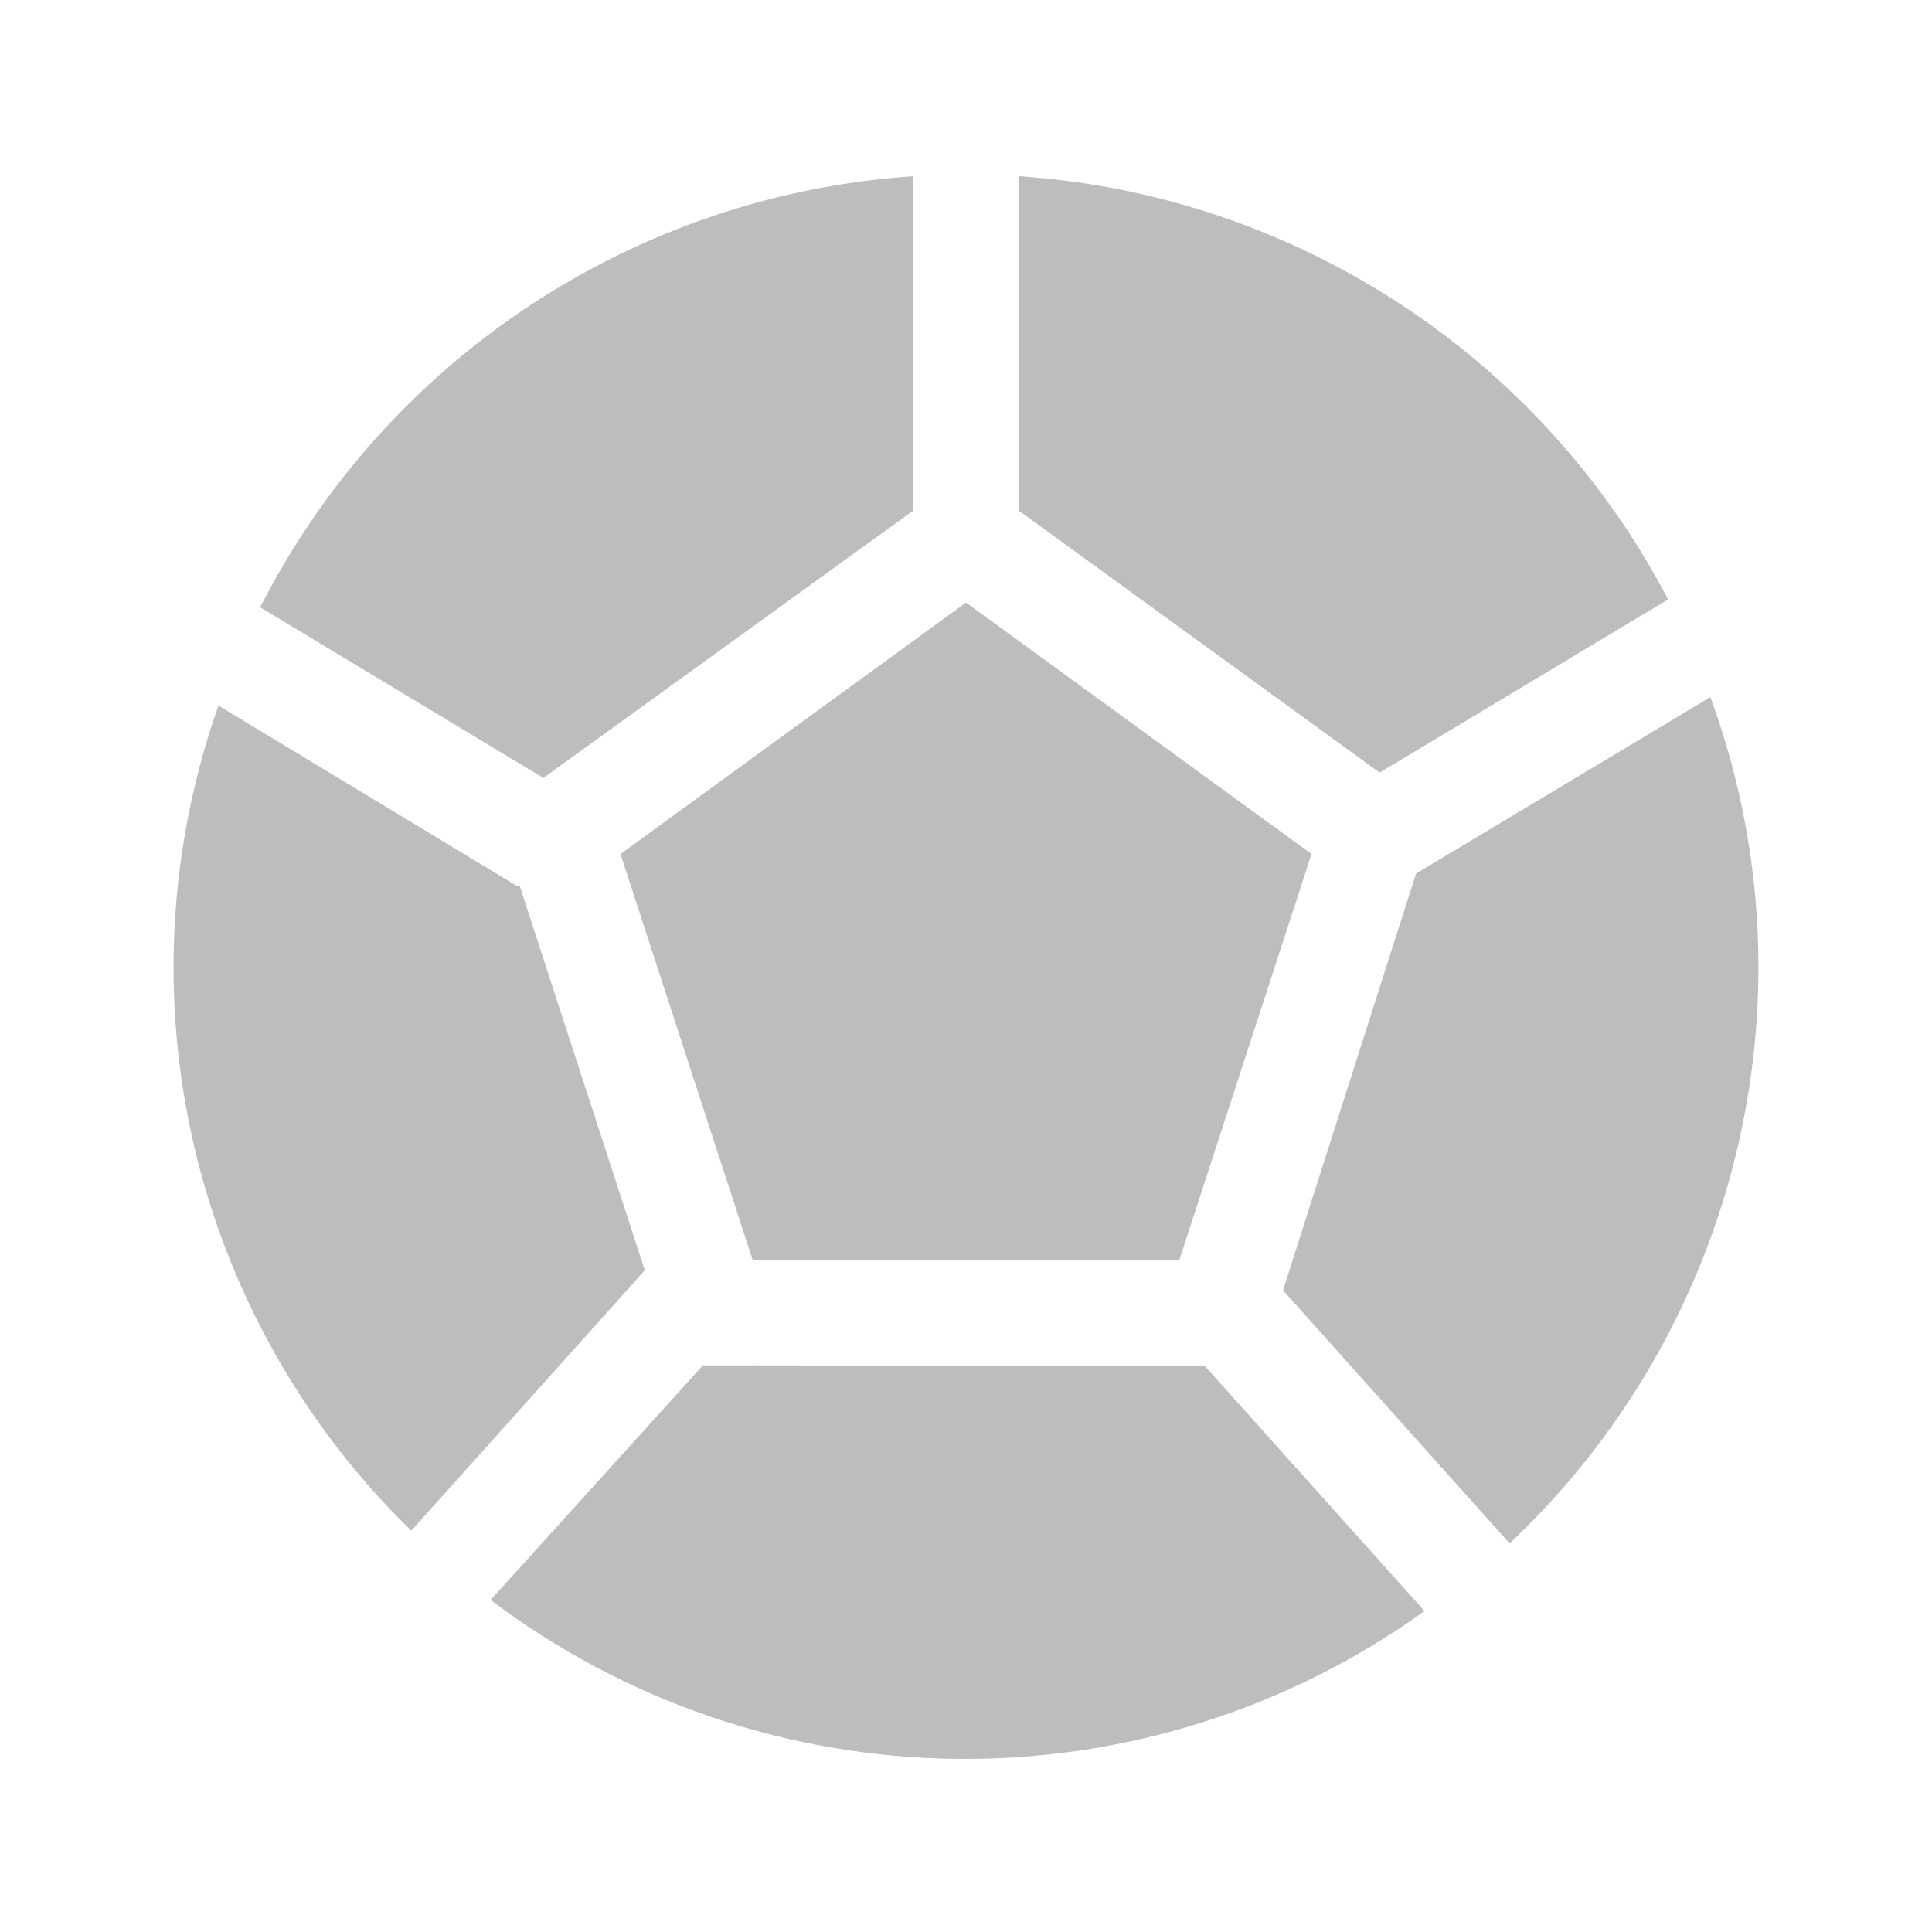 <svg width="24" height="24" viewBox="0 0 24 24" fill="none" xmlns="http://www.w3.org/2000/svg">
<path d="M6.455 11.002H6.415L2.714 8.765C2.092 10.524 1.988 12.424 2.412 14.24C2.837 16.057 3.773 17.714 5.109 19.015L8.01 15.78L6.455 11.002Z" fill="#BDBDBD"/>
<path d="M17.138 9.598L20.722 7.446C19.94 5.952 18.788 4.684 17.375 3.764C15.963 2.844 14.338 2.301 12.656 2.189V6.343L17.138 9.598Z" fill="#BDBDBD"/>
<path d="M8.87 16.961H8.732L6.094 19.875C7.76 21.133 9.785 21.825 11.872 21.849C13.96 21.874 16.001 21.231 17.696 20.013L14.966 16.968L8.87 16.961Z" fill="#BDBDBD"/>
<path d="M11.344 6.343V2.189C9.644 2.303 8.003 2.857 6.581 3.796C5.159 4.734 4.005 6.026 3.232 7.544L6.75 9.664L11.344 6.343Z" fill="#BDBDBD"/>
<path d="M12 7.485L7.708 10.609L9.349 15.649H14.651L16.292 10.609L12 7.485Z" fill="#BDBDBD"/>
<path d="M21.844 12C21.842 10.86 21.64 9.729 21.247 8.66L17.591 10.851L15.938 16.029L18.753 19.173C19.73 18.251 20.509 17.14 21.04 15.906C21.572 14.672 21.845 13.343 21.844 12Z" fill="#BDBDBD"/>
</svg>
